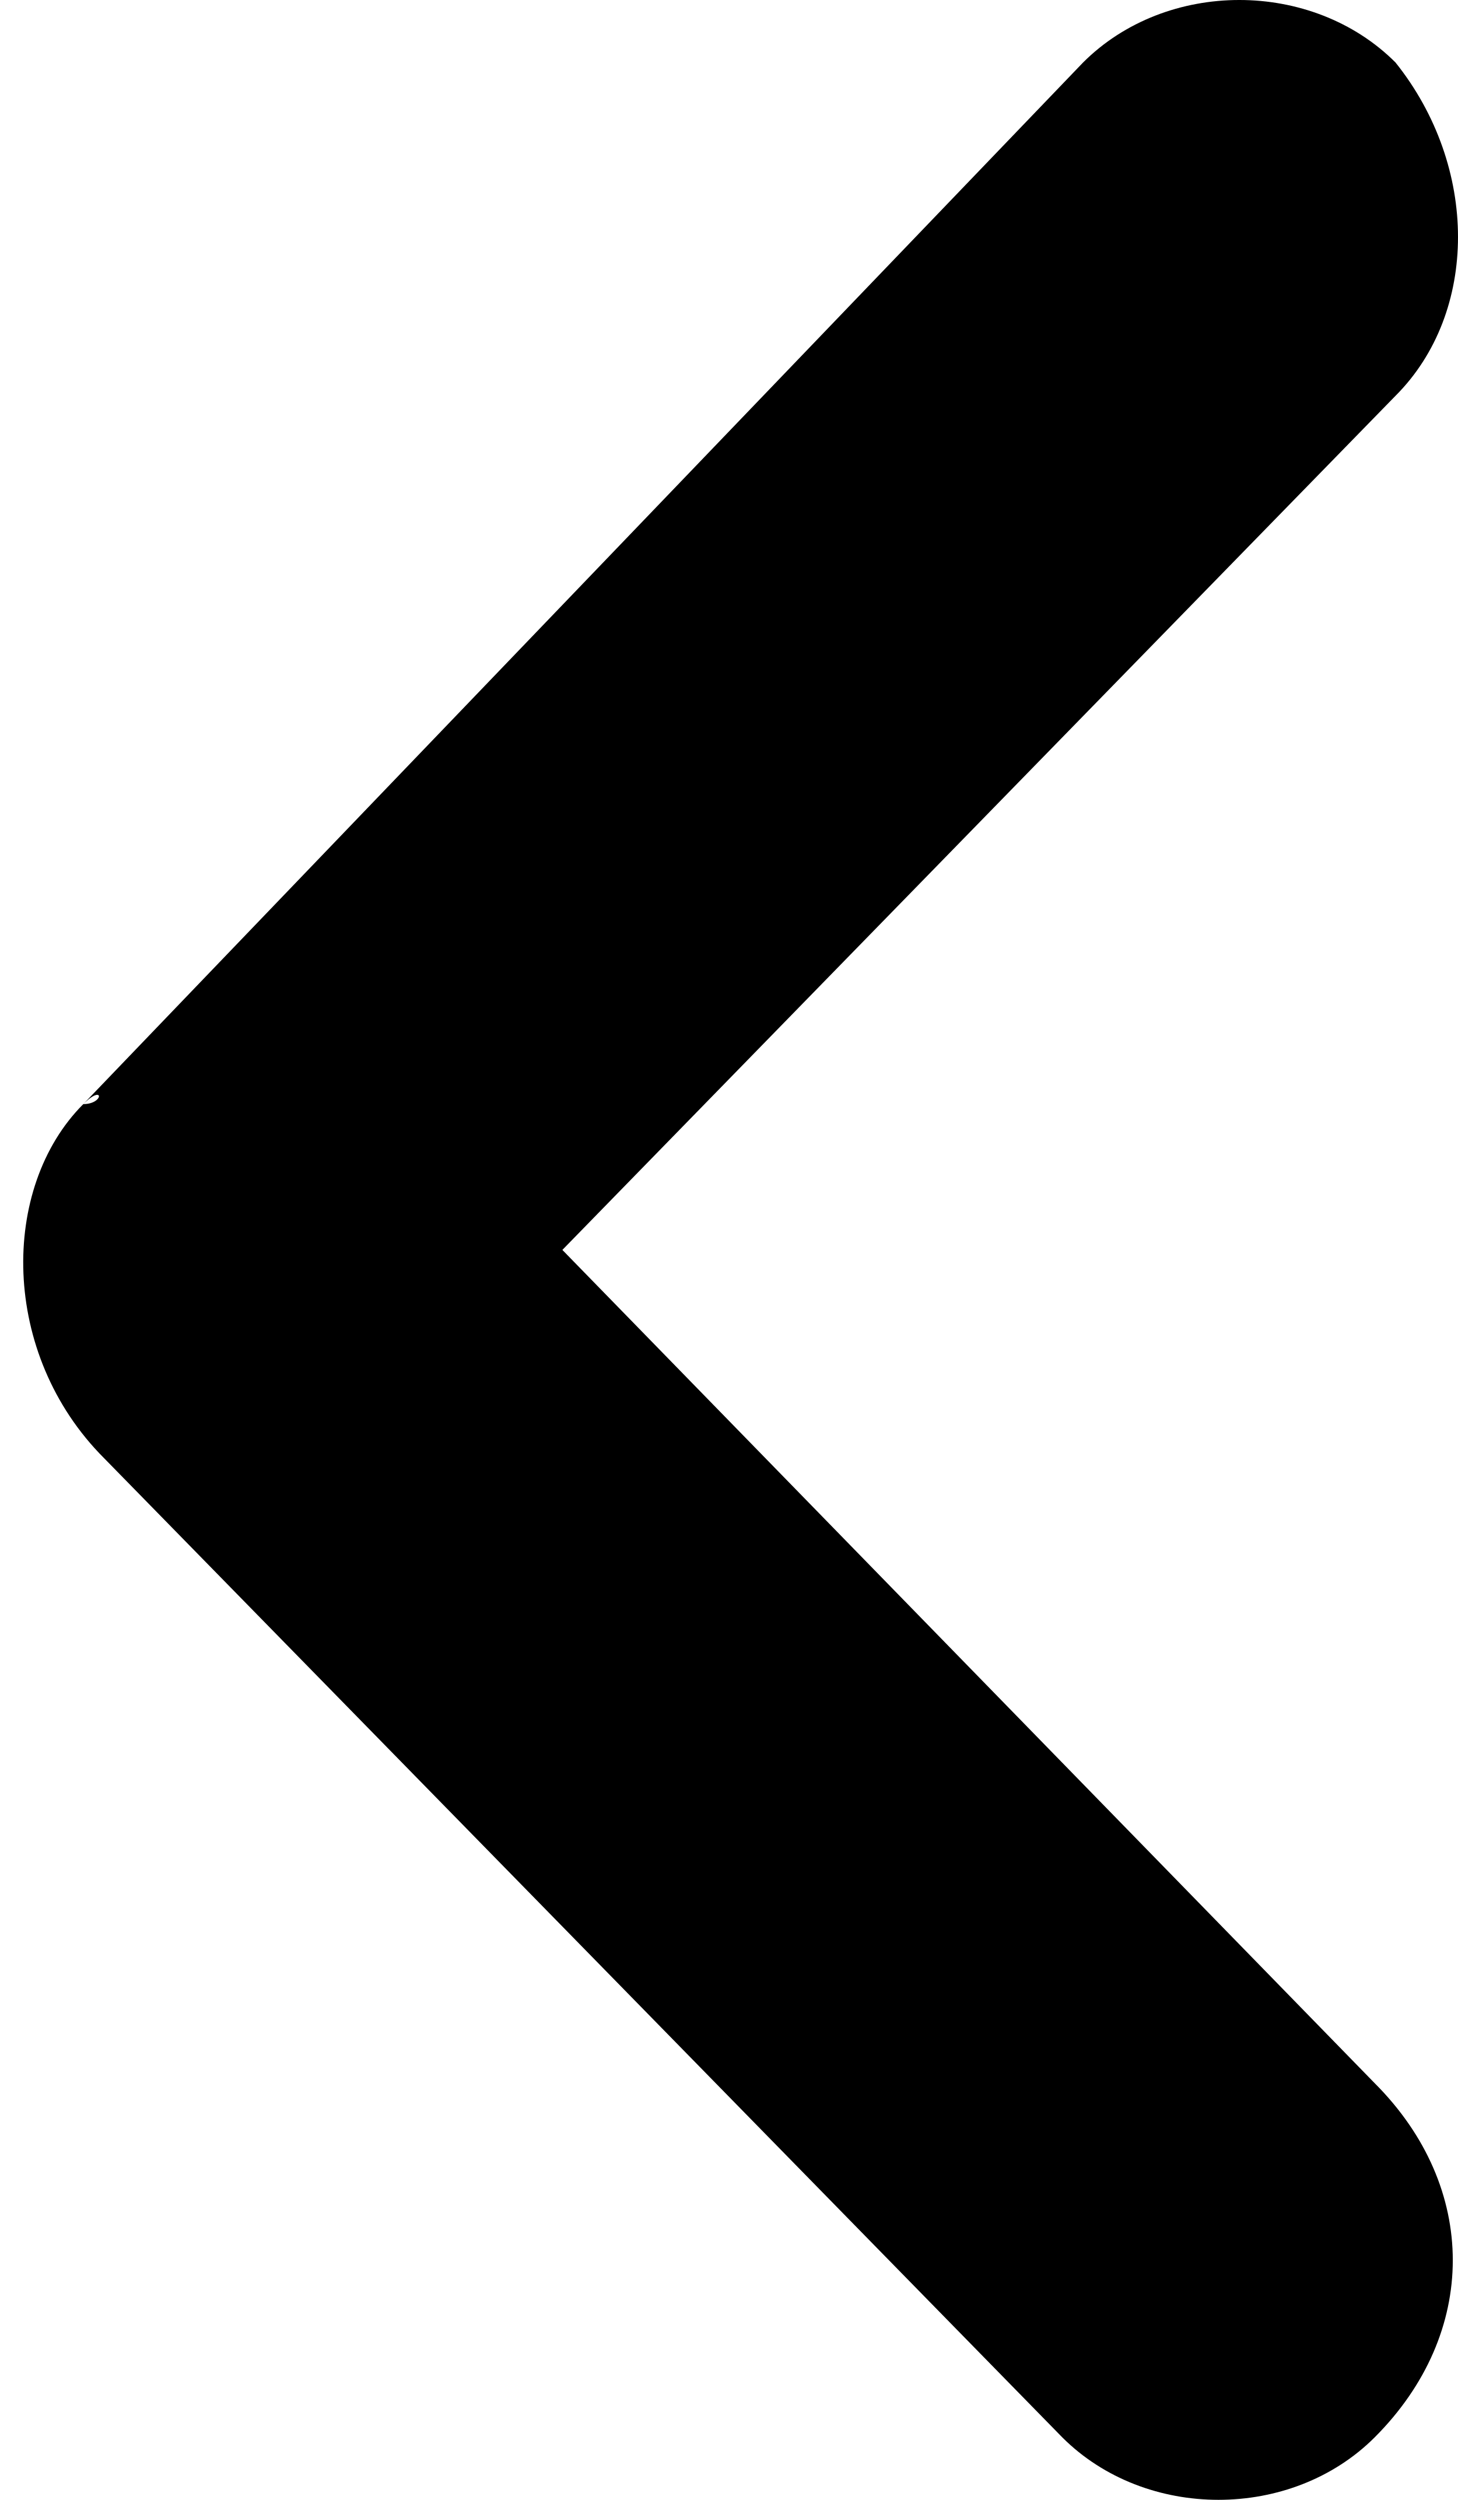 <svg xmlns="http://www.w3.org/2000/svg" viewBox="0 0 7 12"><path d="M.4 5.3c.1 0 .1-.1 0 0l4.8-5c.4-.4 1.1-.4 1.5 0 .4.5.4 1.2 0 1.6L2.7 6l3.9 4c.5.5.5 1.2 0 1.7-.4.4-1.1.4-1.5 0L.5 7C0 6.5 0 5.7.4 5.3z" fill-rule="evenodd" clip-rule="evenodd"/></svg>